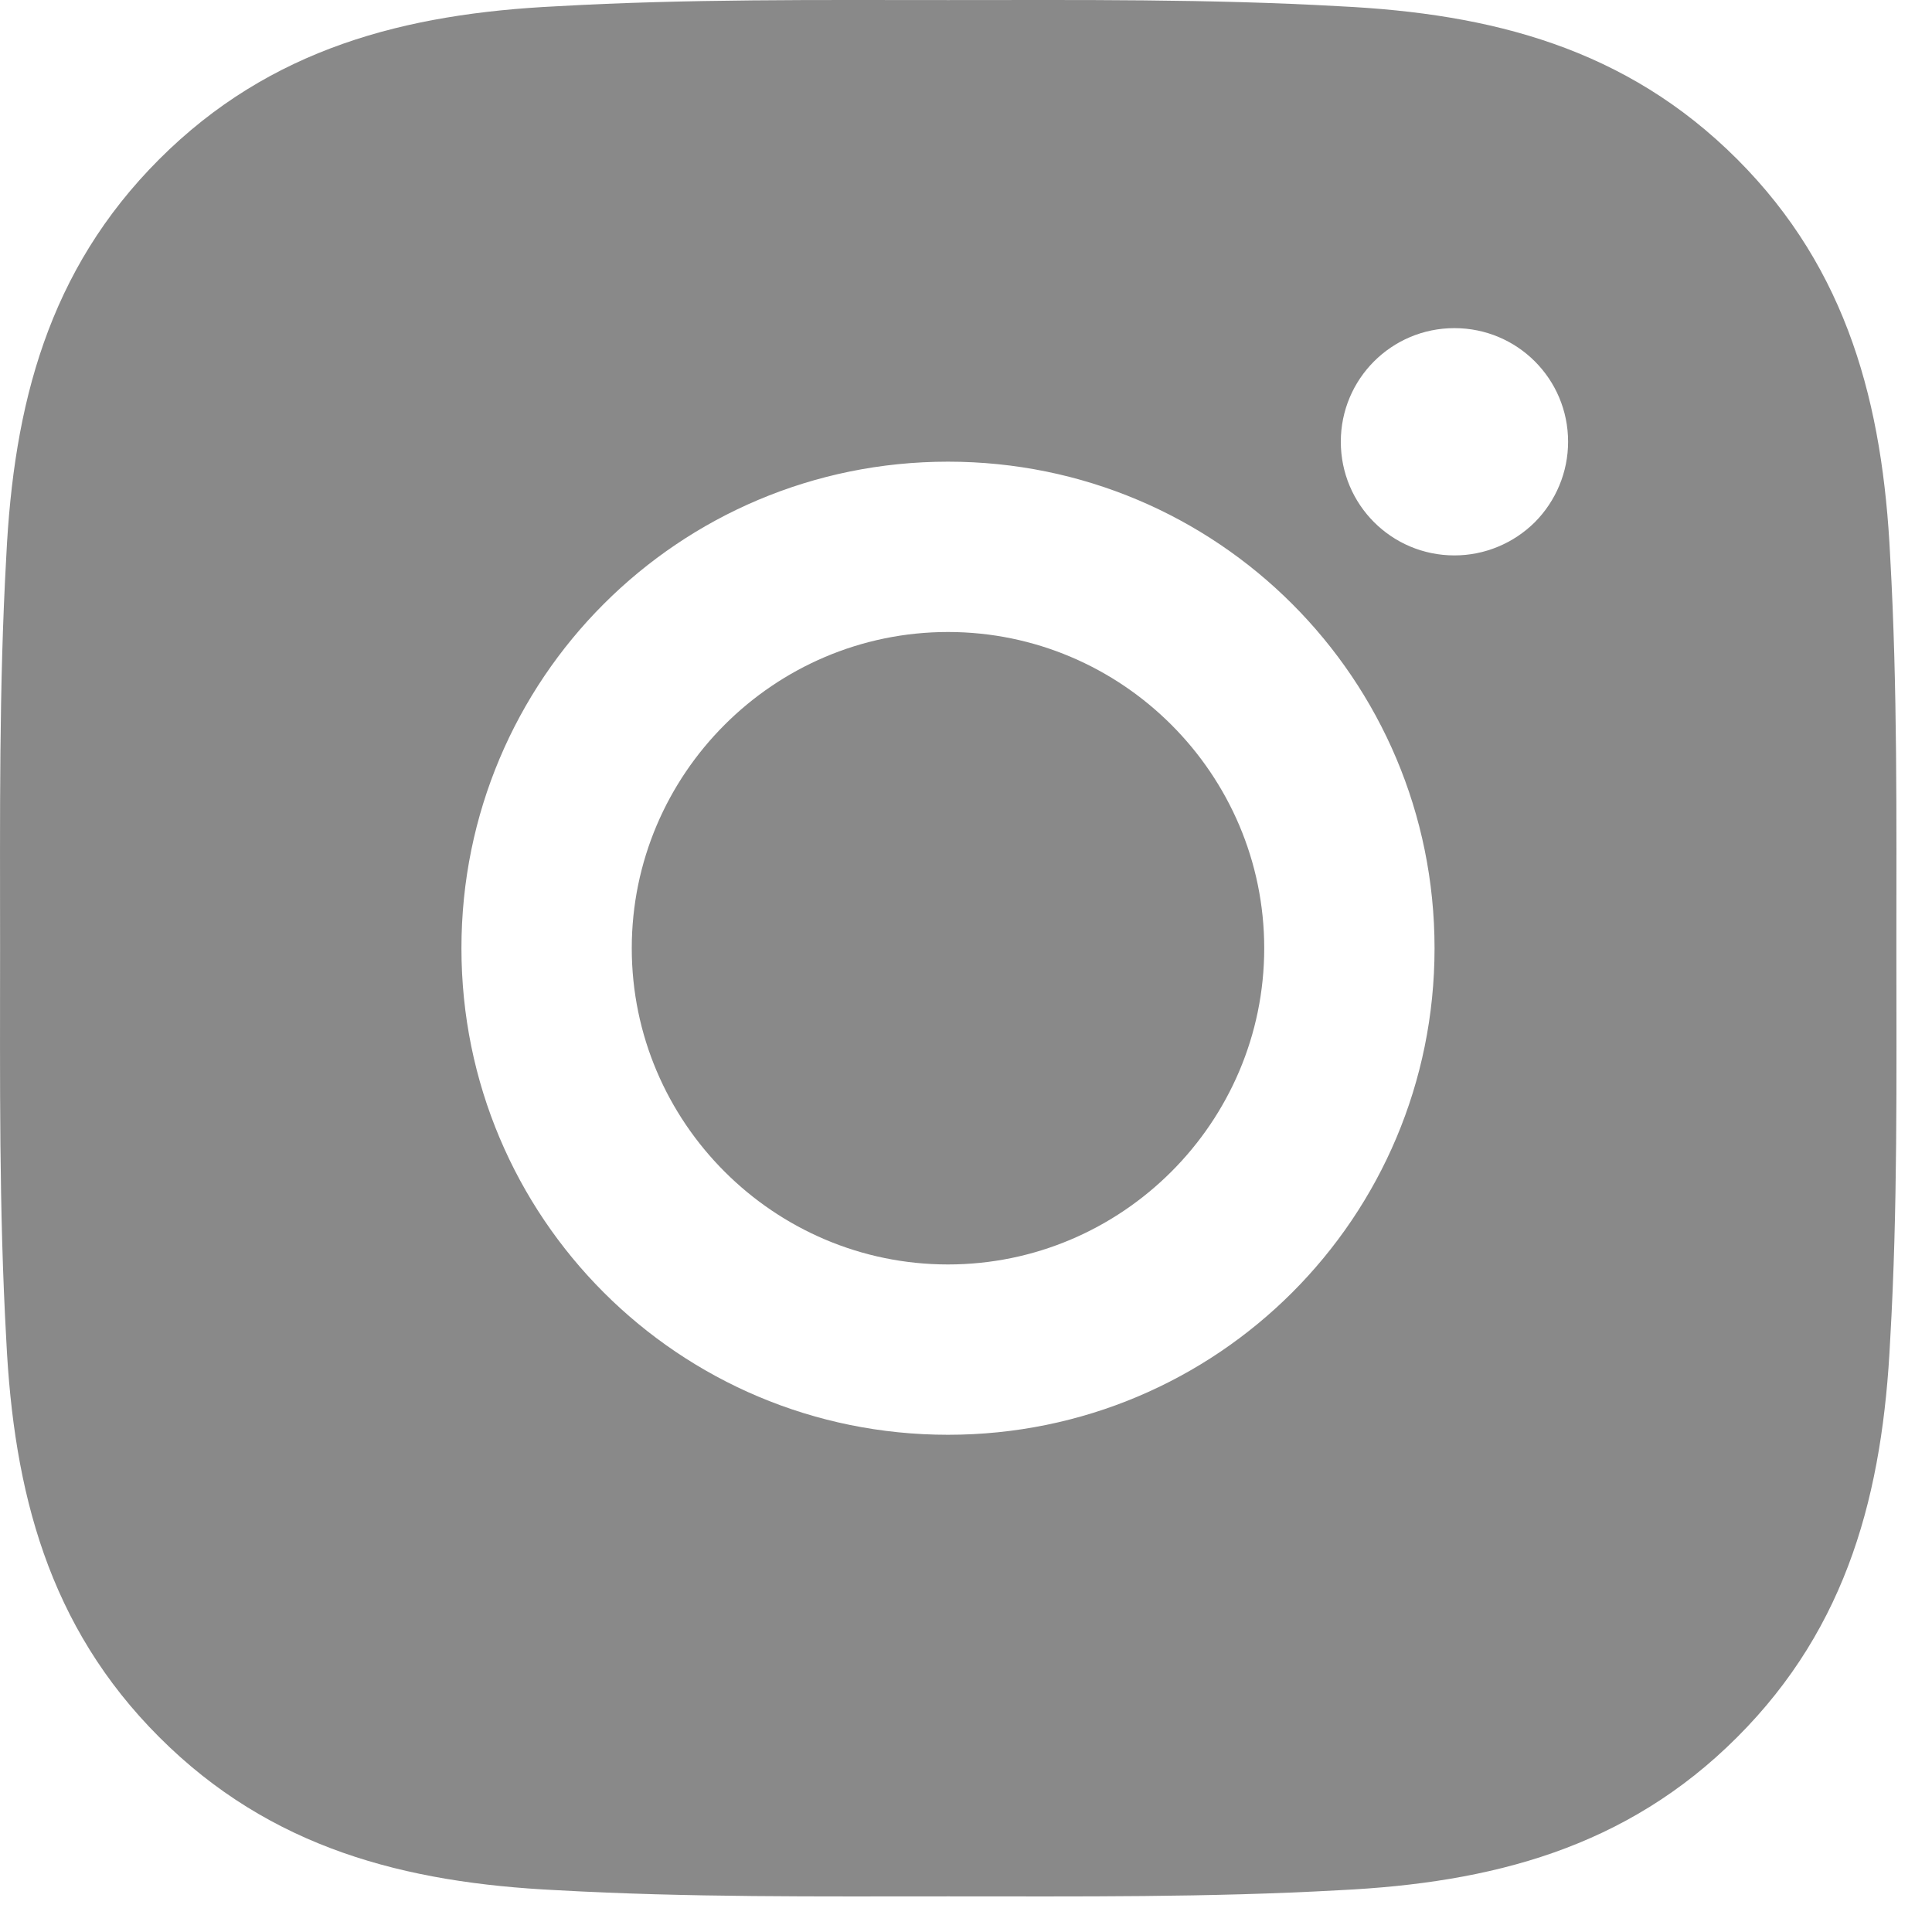 <svg width="25" height="25" viewBox="0 0 25 25" fill="none" xmlns="http://www.w3.org/2000/svg">
<path d="M12.267 8.178C10.014 8.178 8.175 10.017 8.175 12.27C8.175 14.523 10.014 16.362 12.267 16.362C14.52 16.362 16.359 14.523 16.359 12.27C16.359 10.017 14.52 8.178 12.267 8.178ZM24.539 12.27C24.539 10.575 24.554 8.896 24.459 7.205C24.364 5.241 23.916 3.497 22.479 2.06C21.04 0.621 19.299 0.176 17.335 0.081C15.64 -0.015 13.961 0.001 12.27 0.001C10.575 0.001 8.896 -0.015 7.205 0.081C5.241 0.176 3.497 0.624 2.061 2.06C0.621 3.5 0.176 5.241 0.081 7.205C-0.014 8.899 0.001 10.579 0.001 12.27C0.001 13.961 -0.014 15.643 0.081 17.335C0.176 19.299 0.624 21.043 2.061 22.479C3.5 23.919 5.241 24.364 7.205 24.459C8.9 24.554 10.579 24.539 12.27 24.539C13.964 24.539 15.643 24.554 17.335 24.459C19.299 24.364 21.043 23.916 22.479 22.479C23.919 21.04 24.364 19.299 24.459 17.335C24.557 15.643 24.539 13.964 24.539 12.27V12.27ZM12.267 18.566C8.783 18.566 5.971 15.754 5.971 12.27C5.971 8.786 8.783 5.974 12.267 5.974C15.751 5.974 18.563 8.786 18.563 12.27C18.563 15.754 15.751 18.566 12.267 18.566ZM18.82 7.187C18.007 7.187 17.35 6.53 17.35 5.716C17.35 4.903 18.007 4.246 18.82 4.246C19.634 4.246 20.291 4.903 20.291 5.716C20.291 5.909 20.253 6.101 20.179 6.279C20.105 6.458 19.997 6.62 19.861 6.757C19.724 6.893 19.562 7.001 19.383 7.075C19.205 7.149 19.014 7.187 18.82 7.187V7.187Z" fill="#898989"/>
</svg>
